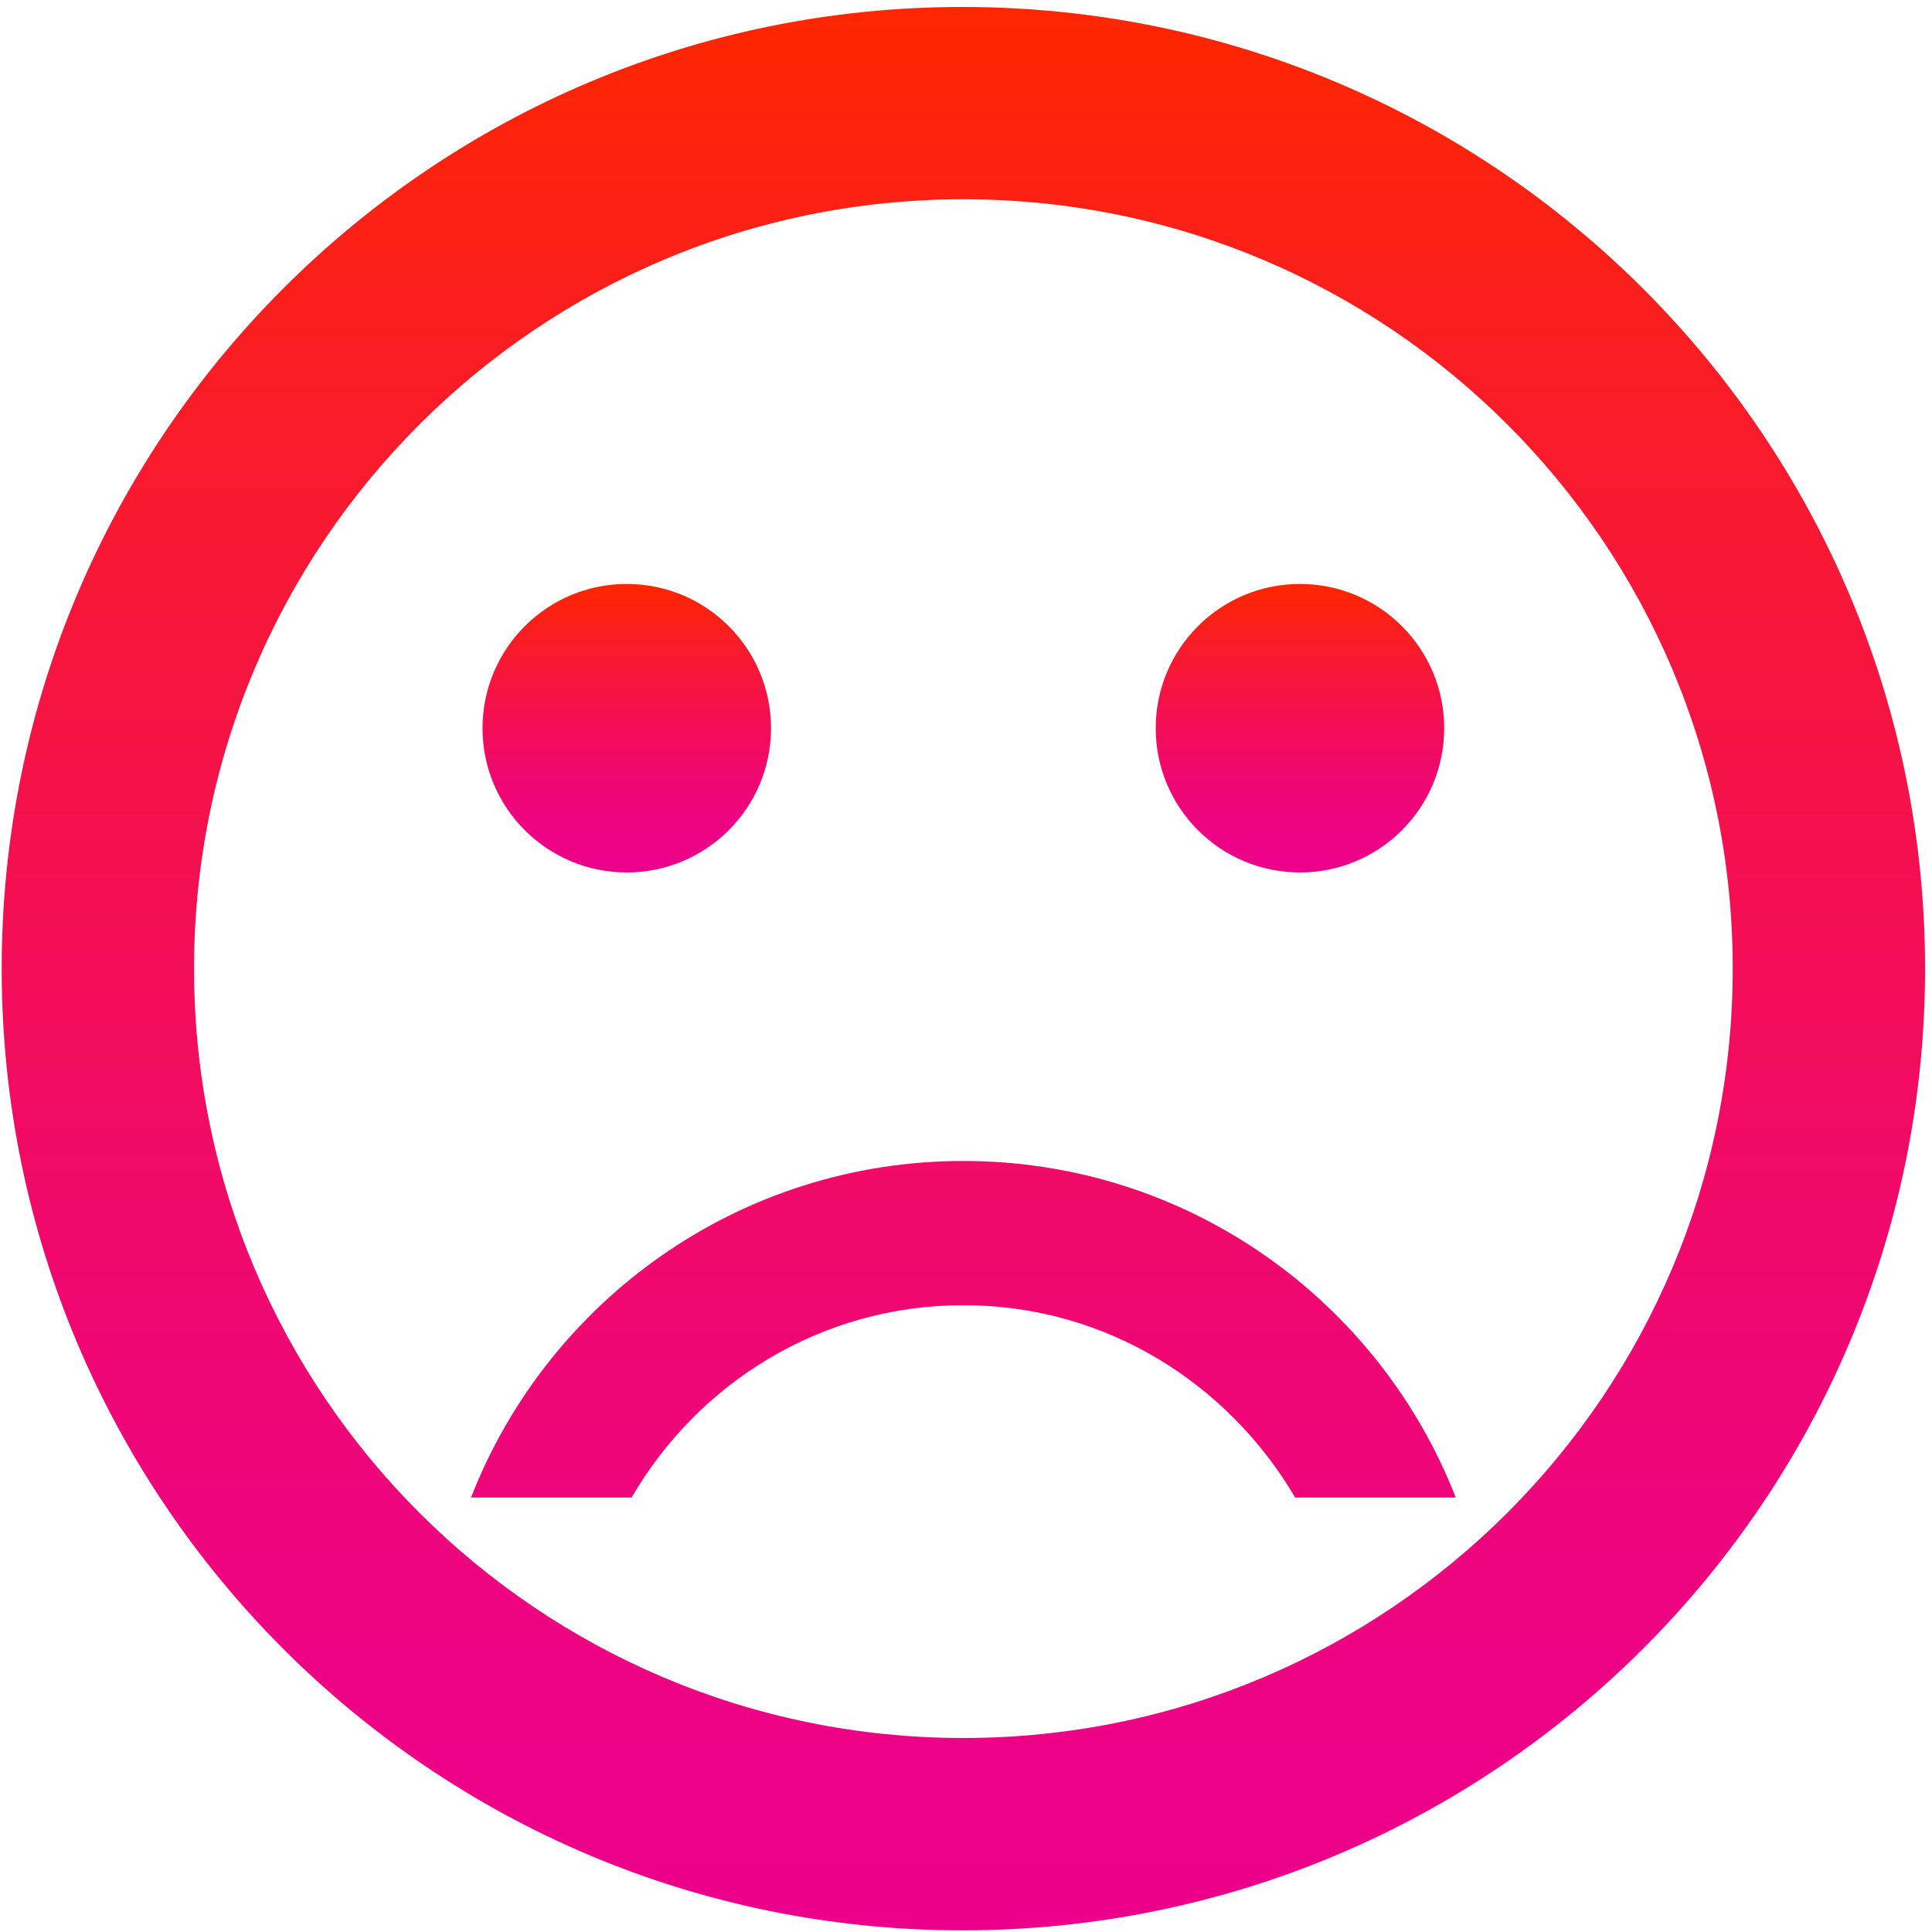 <?xml version="1.0" encoding="utf-8"?>
<!-- Generator: Adobe Illustrator 17.0.0, SVG Export Plug-In . SVG Version: 6.00 Build 0)  -->
<!DOCTYPE svg PUBLIC "-//W3C//DTD SVG 1.1//EN" "http://www.w3.org/Graphics/SVG/1.1/DTD/svg11.dtd">
<svg version="1.1" id="Layer_1" xmlns="http://www.w3.org/2000/svg" xmlns:xlink="http://www.w3.org/1999/xlink" x="0px" y="0px"
	 width="48px" height="48px" viewBox="0 0 48 48" enable-background="new 0 0 48 48" xml:space="preserve">
<path fill="none" d="M0,0h48v48H0V0z"/>
<g>
	<linearGradient id="SVGID_1_" gradientUnits="userSpaceOnUse" x1="32.297" y1="21.676" x2="32.297" y2="14.508">
		<stop  offset="0" style="stop-color:#EC008B"/>
		<stop  offset="0.13" style="stop-color:#ED0284"/>
		<stop  offset="0.33" style="stop-color:#F00770"/>
		<stop  offset="0.56" style="stop-color:#F4104F"/>
		<stop  offset="0.82" style="stop-color:#FA1D22"/>
		<stop  offset="1" style="stop-color:#FF2600"/>
	</linearGradient>
	<circle fill="url(#SVGID_1_)" cx="32.297" cy="18.092" r="3.584"/>
	<linearGradient id="SVGID_2_" gradientUnits="userSpaceOnUse" x1="15.572" y1="21.676" x2="15.572" y2="14.508">
		<stop  offset="0" style="stop-color:#EC008B"/>
		<stop  offset="0.13" style="stop-color:#ED0284"/>
		<stop  offset="0.33" style="stop-color:#F00770"/>
		<stop  offset="0.56" style="stop-color:#F4104F"/>
		<stop  offset="0.82" style="stop-color:#FA1D22"/>
		<stop  offset="1" style="stop-color:#FF2600"/>
	</linearGradient>
	<circle fill="url(#SVGID_2_)" cx="15.572" cy="18.092" r="3.584"/>
	<linearGradient id="SVGID_3_" gradientUnits="userSpaceOnUse" x1="23.934" y1="47.958" x2="23.934" y2="0.173">
		<stop  offset="0" style="stop-color:#EC008B"/>
		<stop  offset="0.13" style="stop-color:#ED0284"/>
		<stop  offset="0.33" style="stop-color:#F00770"/>
		<stop  offset="0.56" style="stop-color:#F4104F"/>
		<stop  offset="0.82" style="stop-color:#FA1D22"/>
		<stop  offset="1" style="stop-color:#FF2600"/>
	</linearGradient>
	<path fill="url(#SVGID_3_)" d="M23.911,0.173c-13.189,0-23.869,10.704-23.869,23.893s10.68,23.893,23.869,23.893
		c13.213,0,23.917-10.704,23.917-23.893S37.123,0.173,23.911,0.173z M23.935,43.18c-10.561,0-19.114-8.554-19.114-19.114
		S13.374,4.951,23.935,4.951s19.114,8.554,19.114,19.114S34.495,43.18,23.935,43.18z M23.935,28.844
		c-5.567,0-10.322,3.464-12.233,8.362h3.99c1.649-2.843,4.707-4.779,8.243-4.779s6.57,1.935,8.243,4.779h3.99
		C34.256,32.308,29.502,28.844,23.935,28.844z"/>
</g>
</svg>
